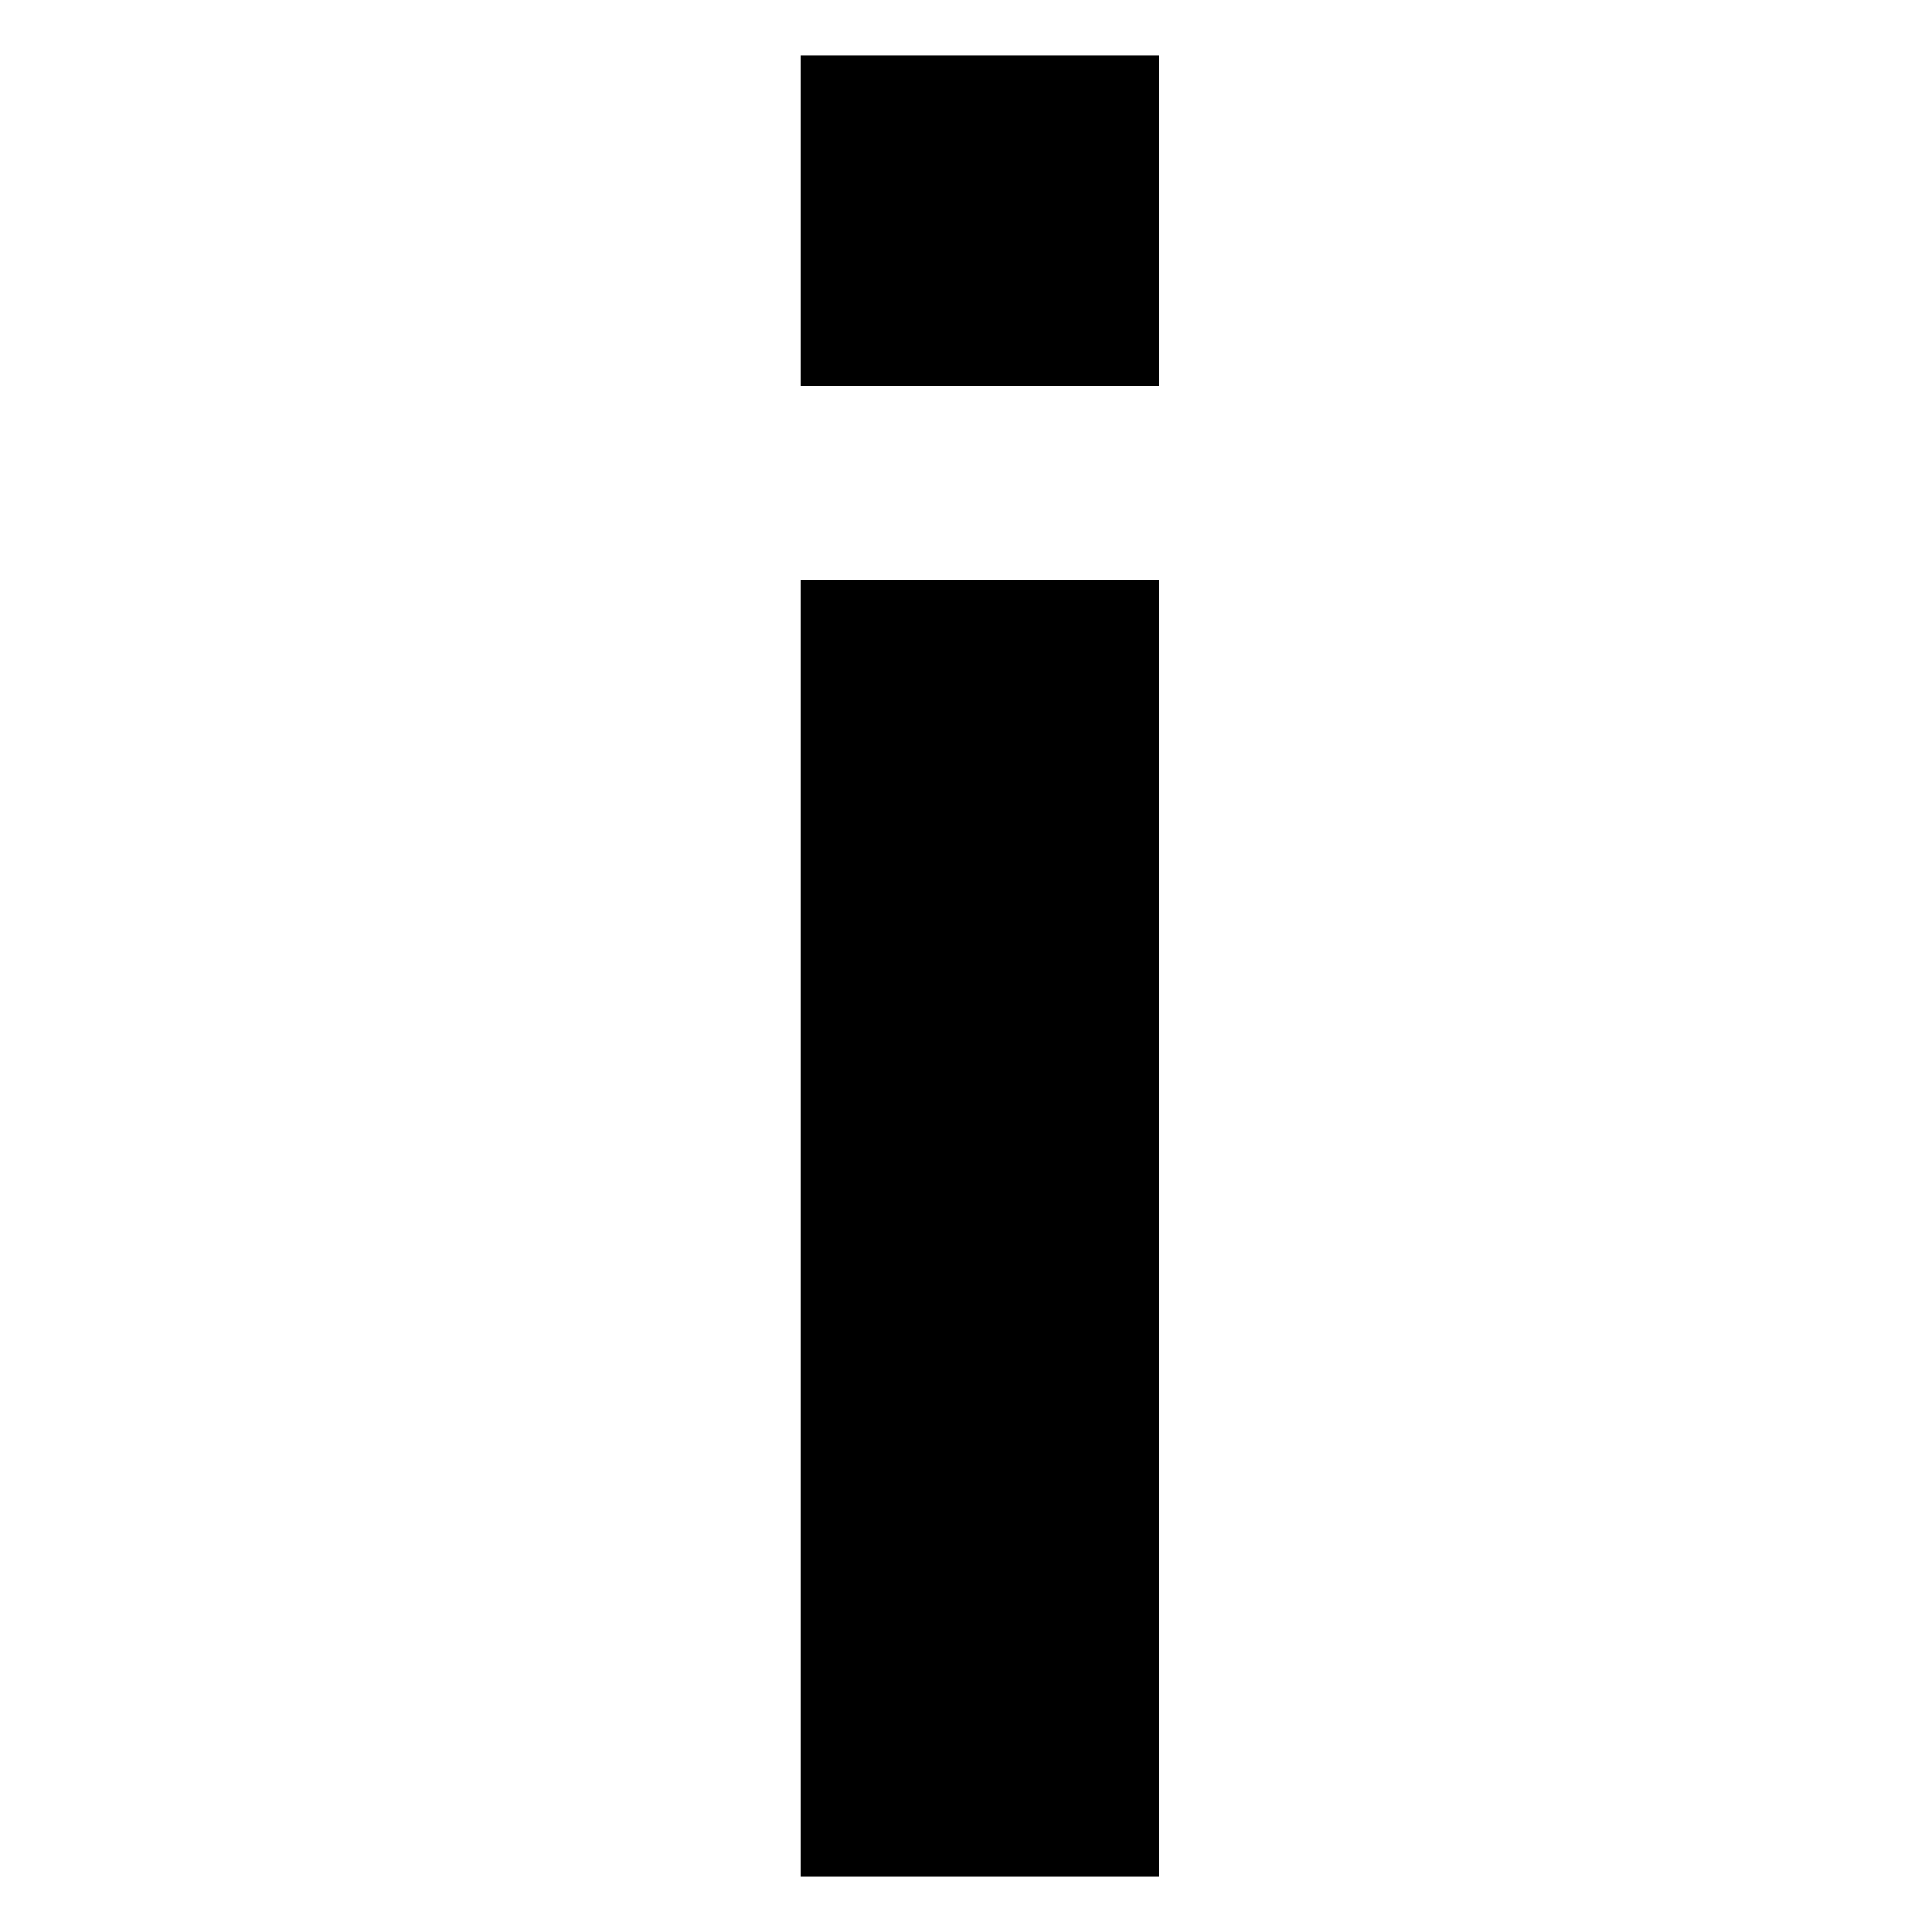 <?xml version="1.0" standalone="no"?>
<!DOCTYPE svg PUBLIC "-//W3C//DTD SVG 20010904//EN"
 "http://www.w3.org/TR/2001/REC-SVG-20010904/DTD/svg10.dtd">
<svg version="1.0" xmlns="http://www.w3.org/2000/svg"
 width="70pt" height="70pt" viewBox="0 0 70 70"
 preserveAspectRatio="xMidYMid meet">
<g transform="translate(0,70) scale(0.1,-0.1)"
fill="#000000" stroke="none">
<path d="M290 620 l0 -60 65 0 65 0 0 60 0 60 -65 0 -65 0 0 -60z"/>
<path d="M290 255 l0 -235 65 0 65 0 0 235 0 235 -65 0 -65 0 0 -235z"/>
</g>
</svg>
